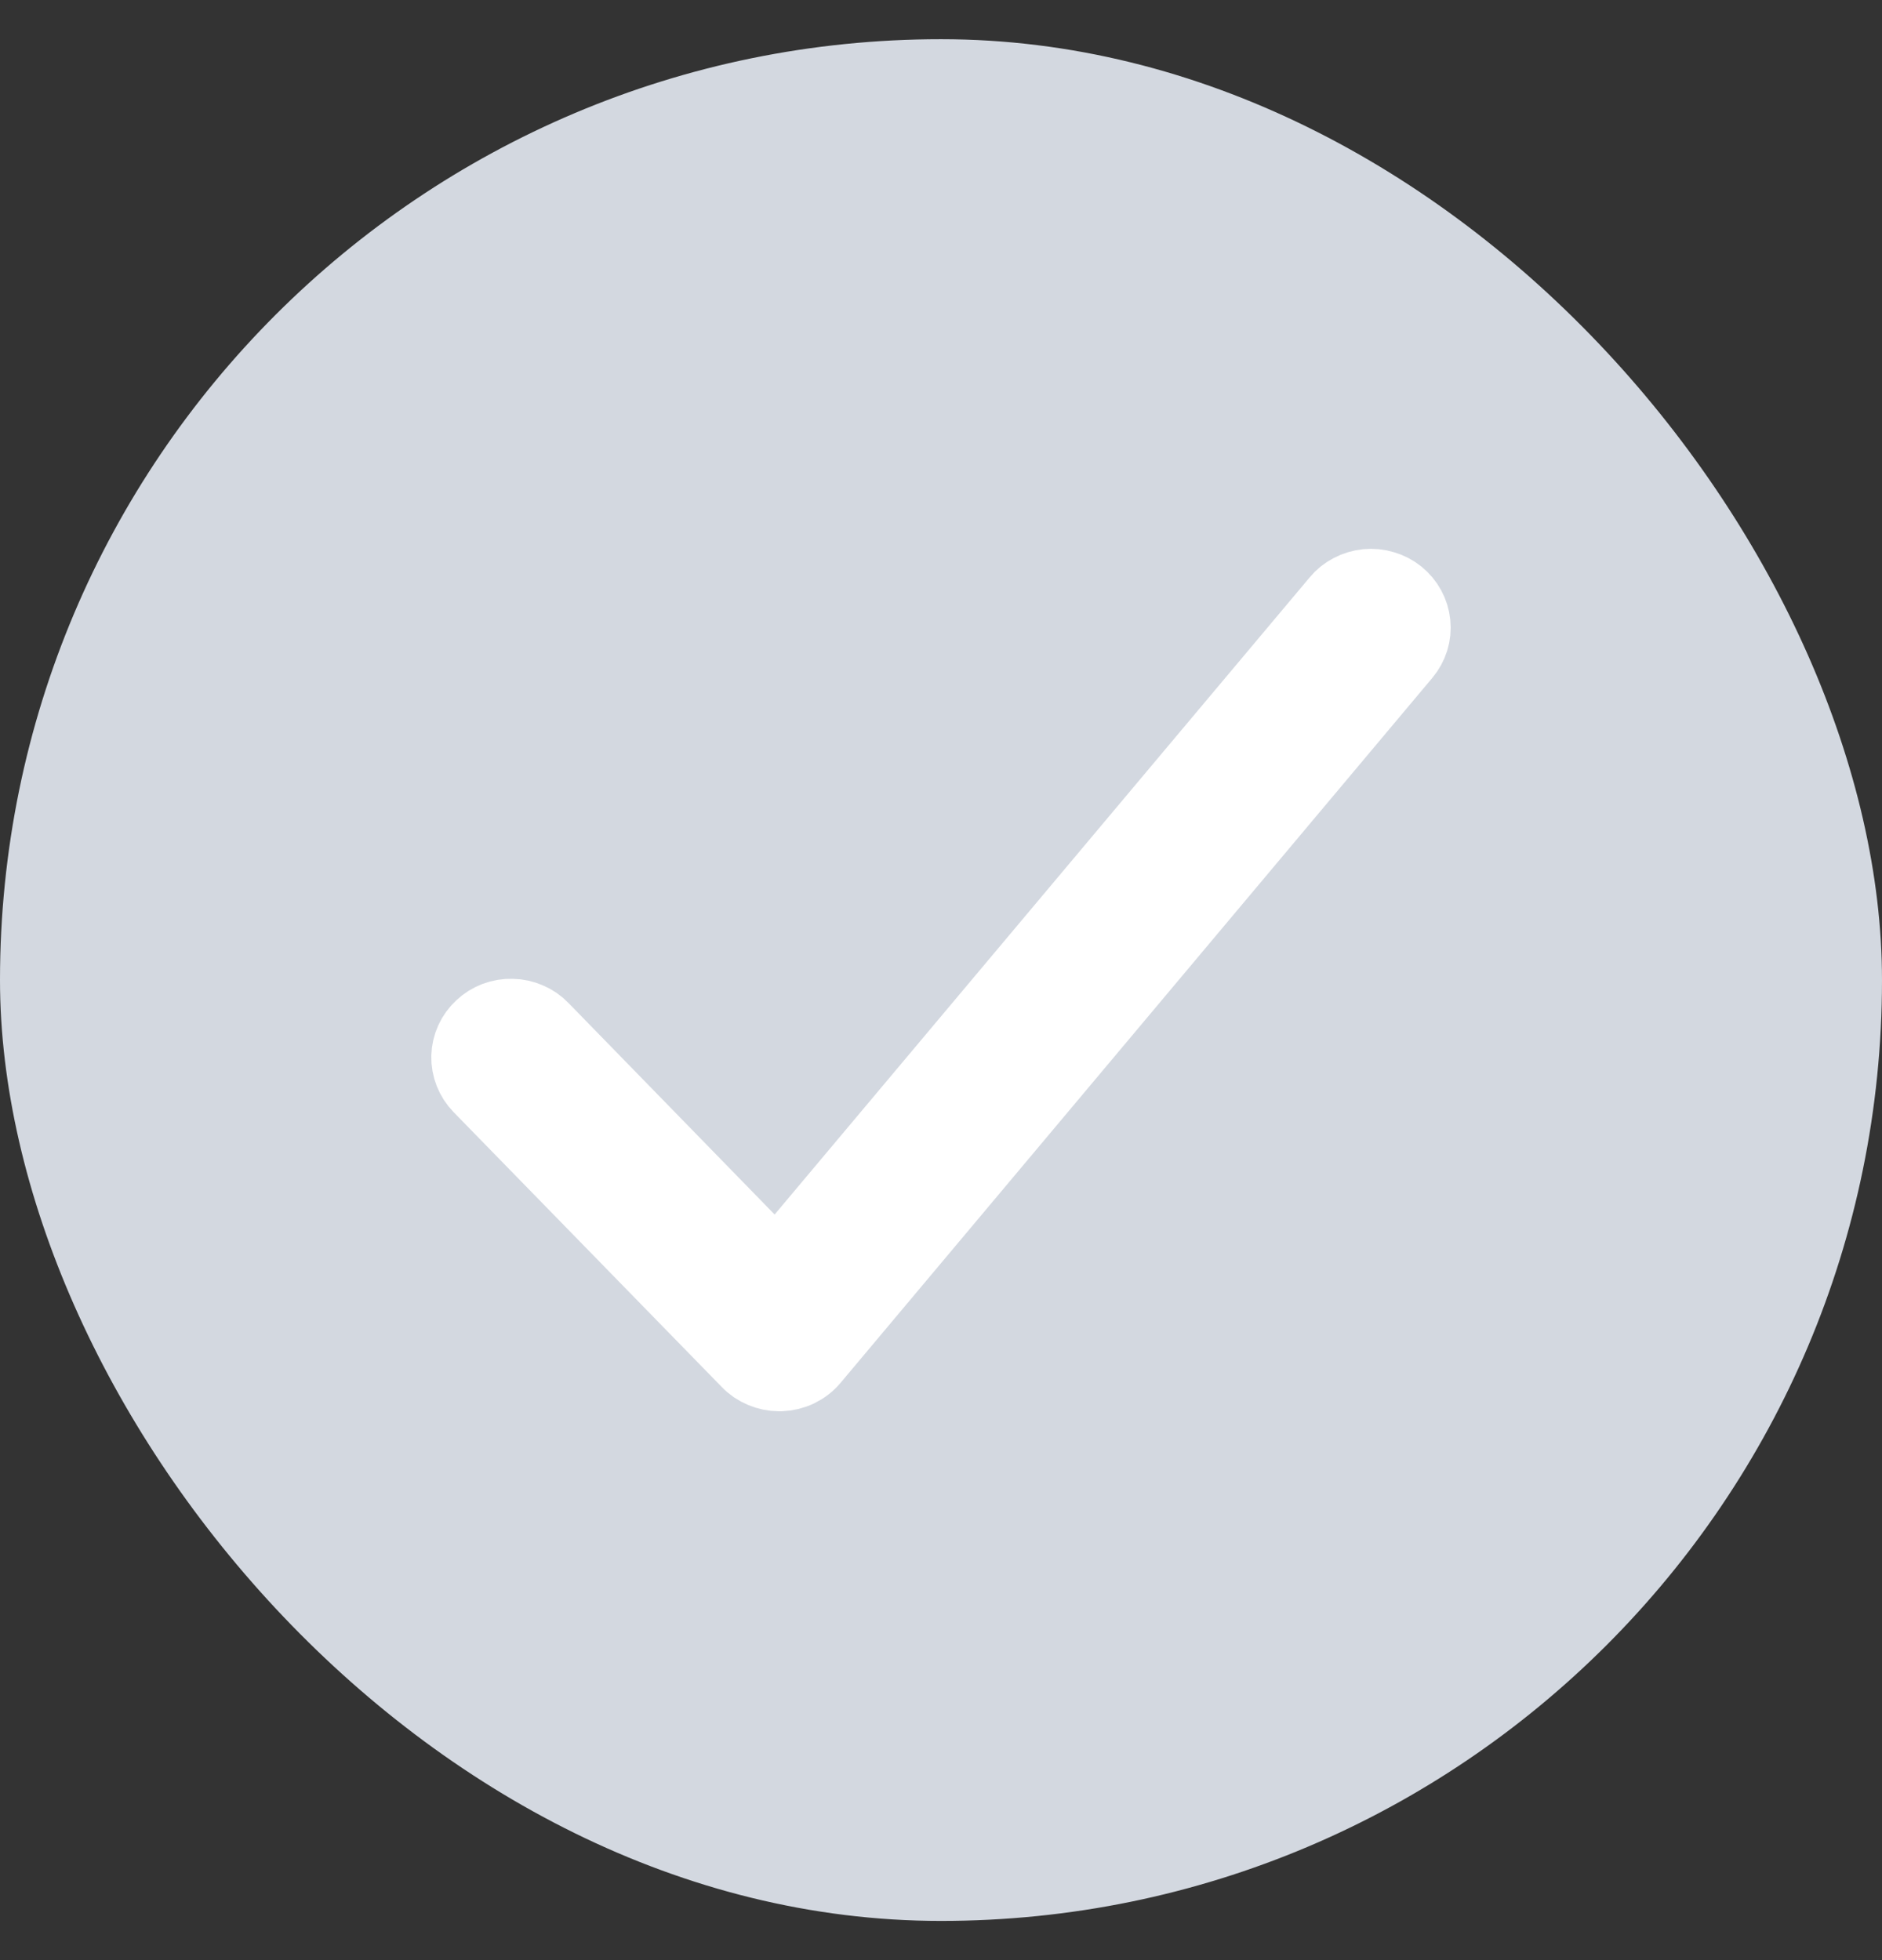 <svg width="24" height="25" viewBox="0 0 24 25" fill="none" xmlns="http://www.w3.org/2000/svg">
<rect x="0" y="0" width="24" height="25" fill="#333333" stroke="none"/>
<rect y="0.5" width="24" height="24" rx="12" fill="#D3D8E0"/>
<path d="M9.937 17.5C9.866 17.5 9.797 17.485 9.733 17.458C9.668 17.431 9.61 17.392 9.563 17.342L6.142 13.835C6.048 13.738 5.997 13.608 6 13.475C6.004 13.342 6.061 13.215 6.161 13.123C6.209 13.077 6.267 13.041 6.33 13.017C6.394 12.993 6.461 12.982 6.529 12.984C6.597 12.985 6.664 13 6.726 13.027C6.788 13.053 6.844 13.092 6.89 13.14L9.906 16.235L17.085 7.685C17.127 7.633 17.18 7.591 17.24 7.56C17.299 7.529 17.365 7.509 17.433 7.502C17.5 7.496 17.568 7.502 17.633 7.522C17.698 7.541 17.759 7.572 17.811 7.614C17.917 7.7 17.984 7.822 17.997 7.955C18.011 8.088 17.97 8.22 17.883 8.324L10.336 17.316C10.29 17.371 10.232 17.416 10.166 17.448C10.1 17.48 10.028 17.497 9.955 17.5H9.937Z" fill="white" stroke="white"/>
</svg>
